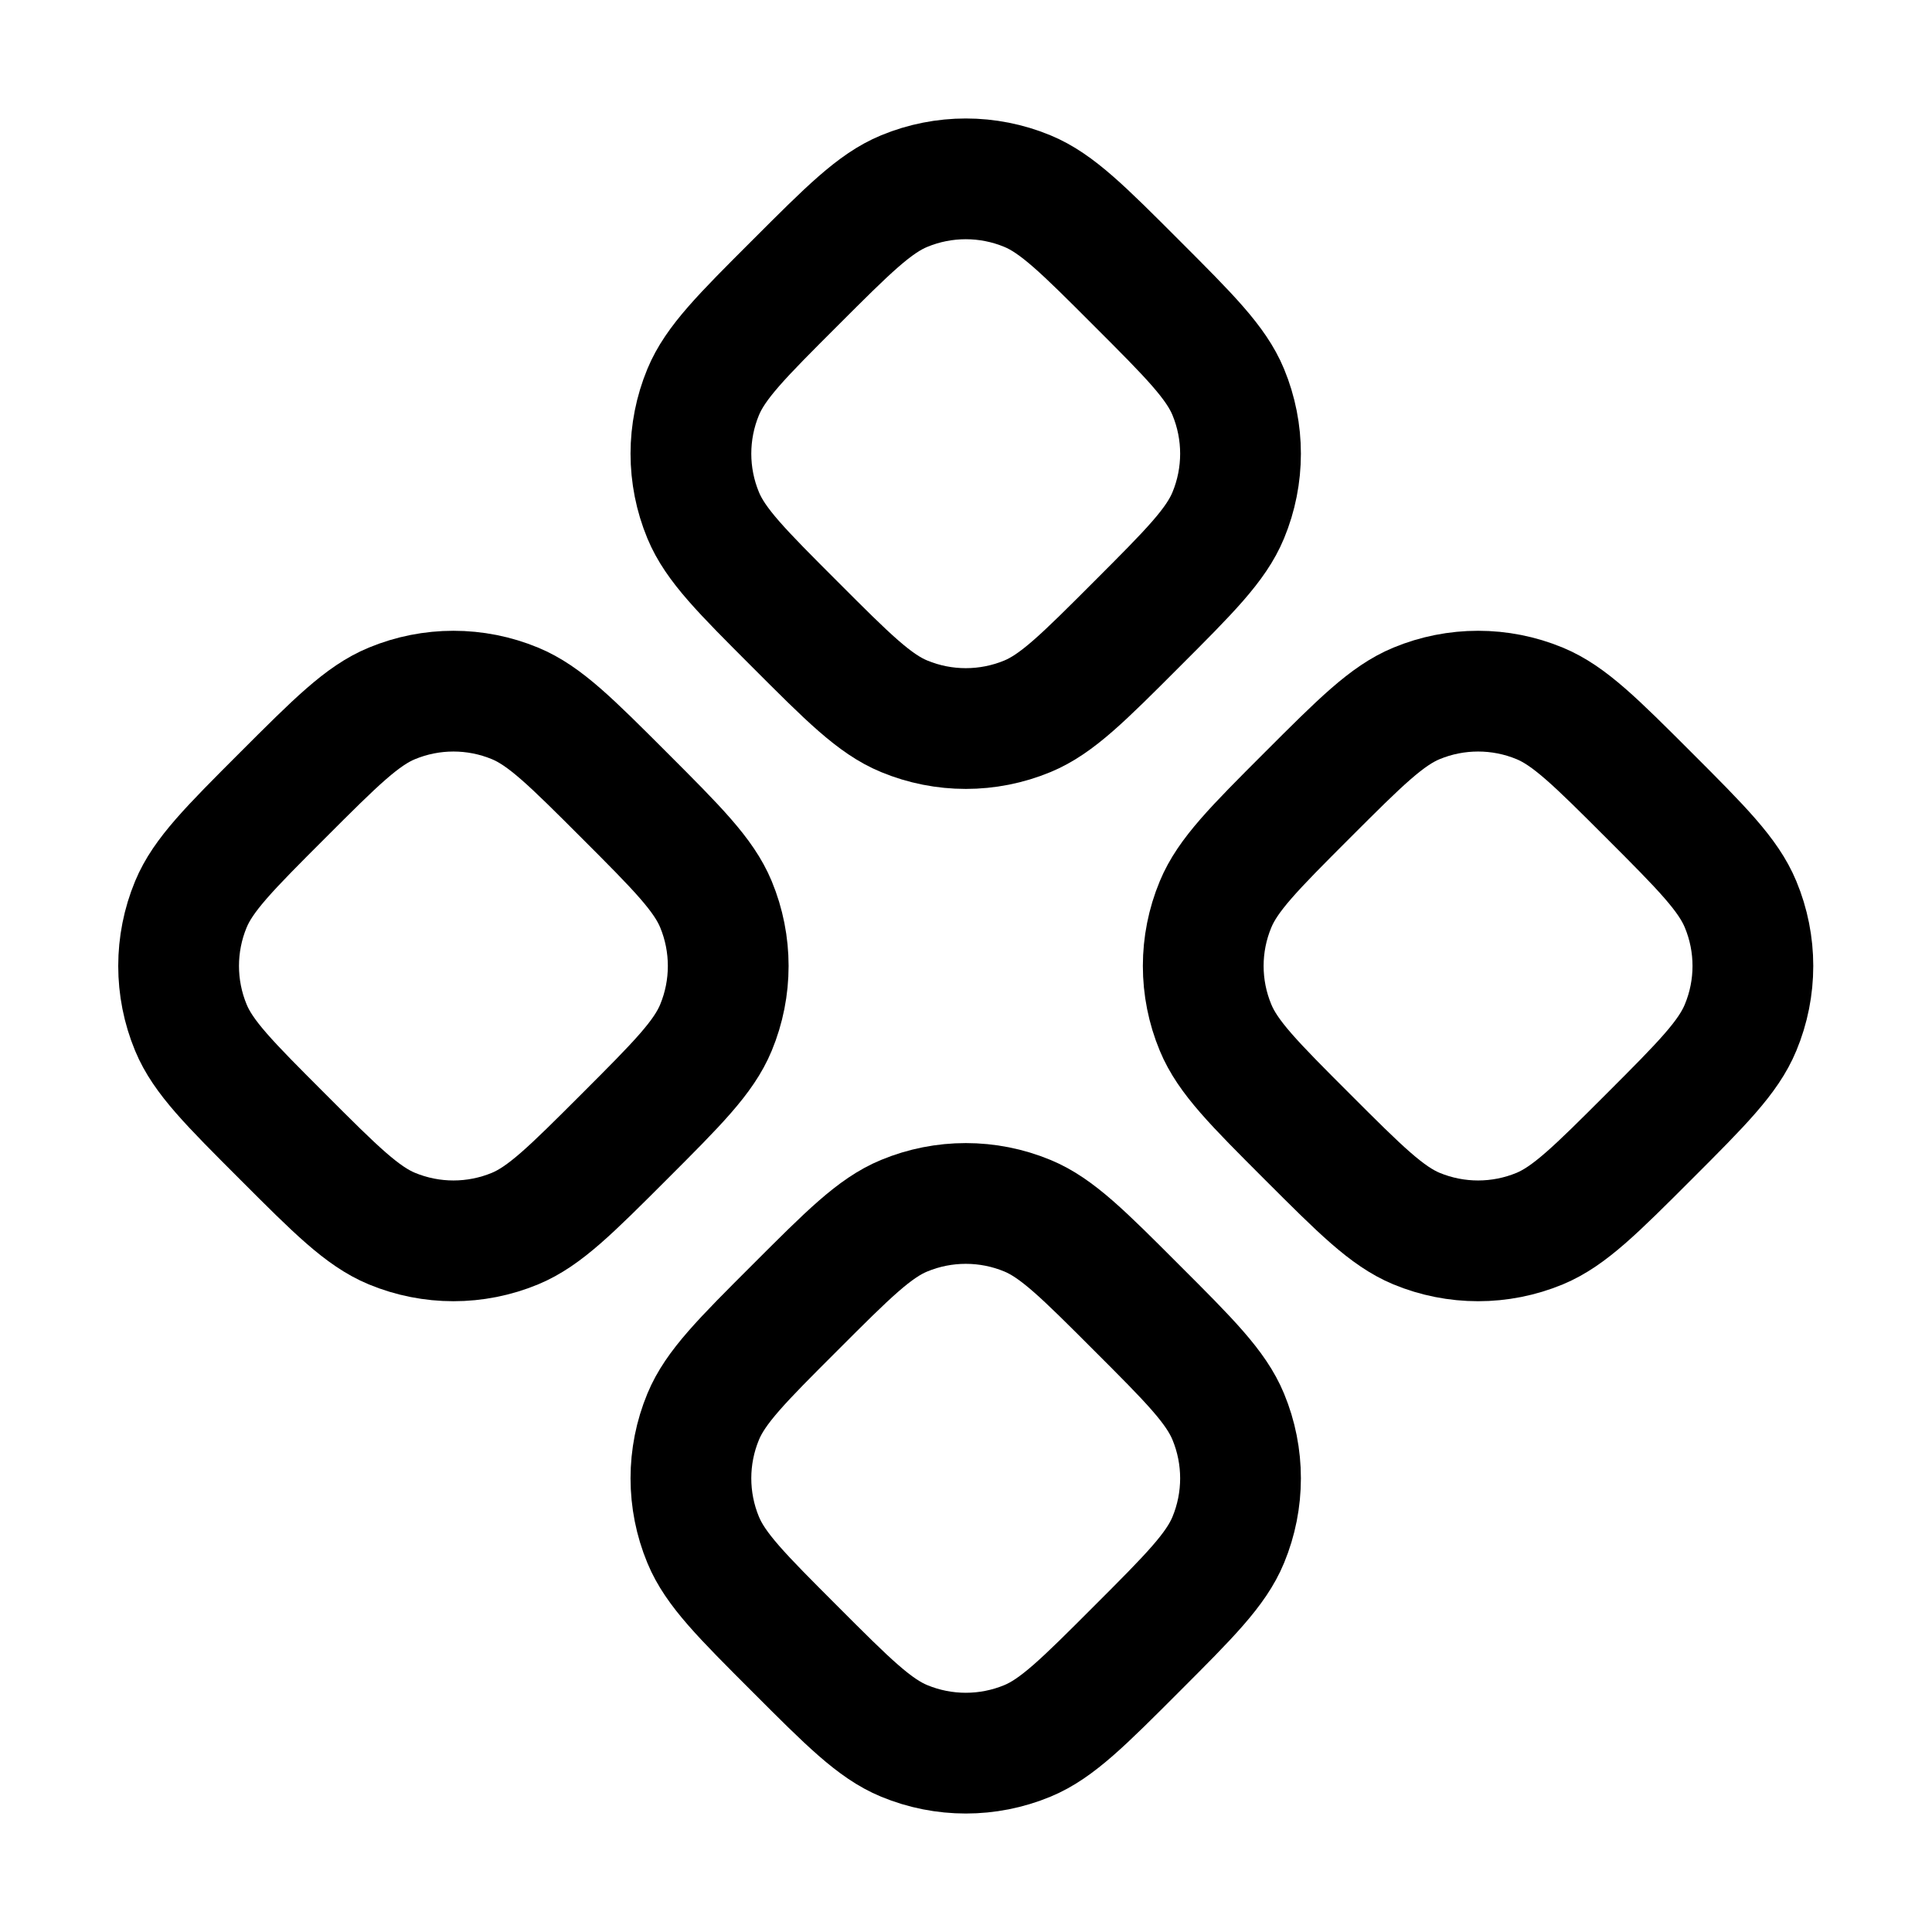 <svg width="24" height="24" viewBox="0 0 24 24" fill="none" xmlns="http://www.w3.org/2000/svg">
<path d="M11.232 2.374C10.864 2.526 10.535 2.856 9.876 3.515C9.217 4.173 8.887 4.503 8.735 4.87C8.532 5.361 8.532 5.911 8.735 6.401C8.887 6.769 9.217 7.098 9.876 7.757C10.534 8.416 10.864 8.746 11.232 8.898C11.722 9.101 12.273 9.101 12.763 8.898C13.13 8.746 13.46 8.416 14.118 7.757C14.777 7.098 15.106 6.769 15.258 6.401C15.461 5.911 15.461 5.361 15.258 4.87C15.106 4.503 14.777 4.174 14.118 3.515C13.46 2.856 13.13 2.526 12.763 2.374C12.273 2.171 11.722 2.171 11.232 2.374Z" stroke="black" stroke-width="1.5" stroke-linecap="round" stroke-linejoin="round"/>
<path d="M4.868 8.738C4.5 8.89 4.171 9.219 3.512 9.878C2.853 10.537 2.523 10.867 2.371 11.234C2.168 11.724 2.168 12.275 2.371 12.765C2.523 13.133 2.853 13.462 3.512 14.121C4.17 14.78 4.5 15.109 4.868 15.262C5.358 15.465 5.908 15.465 6.398 15.262C6.766 15.109 7.095 14.78 7.754 14.121C8.413 13.462 8.742 13.133 8.894 12.765C9.097 12.275 9.097 11.724 8.894 11.234C8.742 10.867 8.413 10.537 7.754 9.878C7.095 9.219 6.766 8.89 6.398 8.738C5.908 8.535 5.358 8.535 4.868 8.738Z" stroke="black" stroke-width="1.5" stroke-linecap="round" stroke-linejoin="round"/>
<path d="M16.24 9.878C15.581 10.537 15.252 10.867 15.1 11.234C14.896 11.724 14.896 12.275 15.1 12.765C15.252 13.133 15.581 13.462 16.24 14.121C16.899 14.78 17.229 15.109 17.596 15.262C18.086 15.465 18.637 15.465 19.127 15.262C19.494 15.109 19.824 14.78 20.483 14.121C21.142 13.462 21.47 13.133 21.622 12.765C21.826 12.275 21.826 11.724 21.622 11.234C21.47 10.867 21.142 10.537 20.483 9.878C19.824 9.219 19.494 8.89 19.127 8.738C18.637 8.535 18.086 8.535 17.596 8.738C17.229 8.89 16.899 9.219 16.24 9.878Z" stroke="black" stroke-width="1.5" stroke-linecap="round" stroke-linejoin="round"/>
<path d="M11.232 15.102C10.864 15.254 10.535 15.584 9.876 16.243C9.217 16.901 8.887 17.231 8.735 17.599C8.532 18.089 8.532 18.639 8.735 19.129C8.887 19.497 9.217 19.826 9.876 20.485C10.534 21.144 10.864 21.474 11.232 21.626C11.722 21.829 12.273 21.829 12.763 21.626C13.13 21.474 13.46 21.144 14.118 20.485C14.777 19.826 15.106 19.497 15.258 19.129C15.461 18.639 15.461 18.089 15.258 17.599C15.106 17.231 14.777 16.901 14.118 16.243C13.46 15.584 13.13 15.254 12.763 15.102C12.273 14.899 11.722 14.899 11.232 15.102Z" stroke="black" stroke-width="1.5" stroke-linecap="round" stroke-linejoin="round"/>
</svg>
